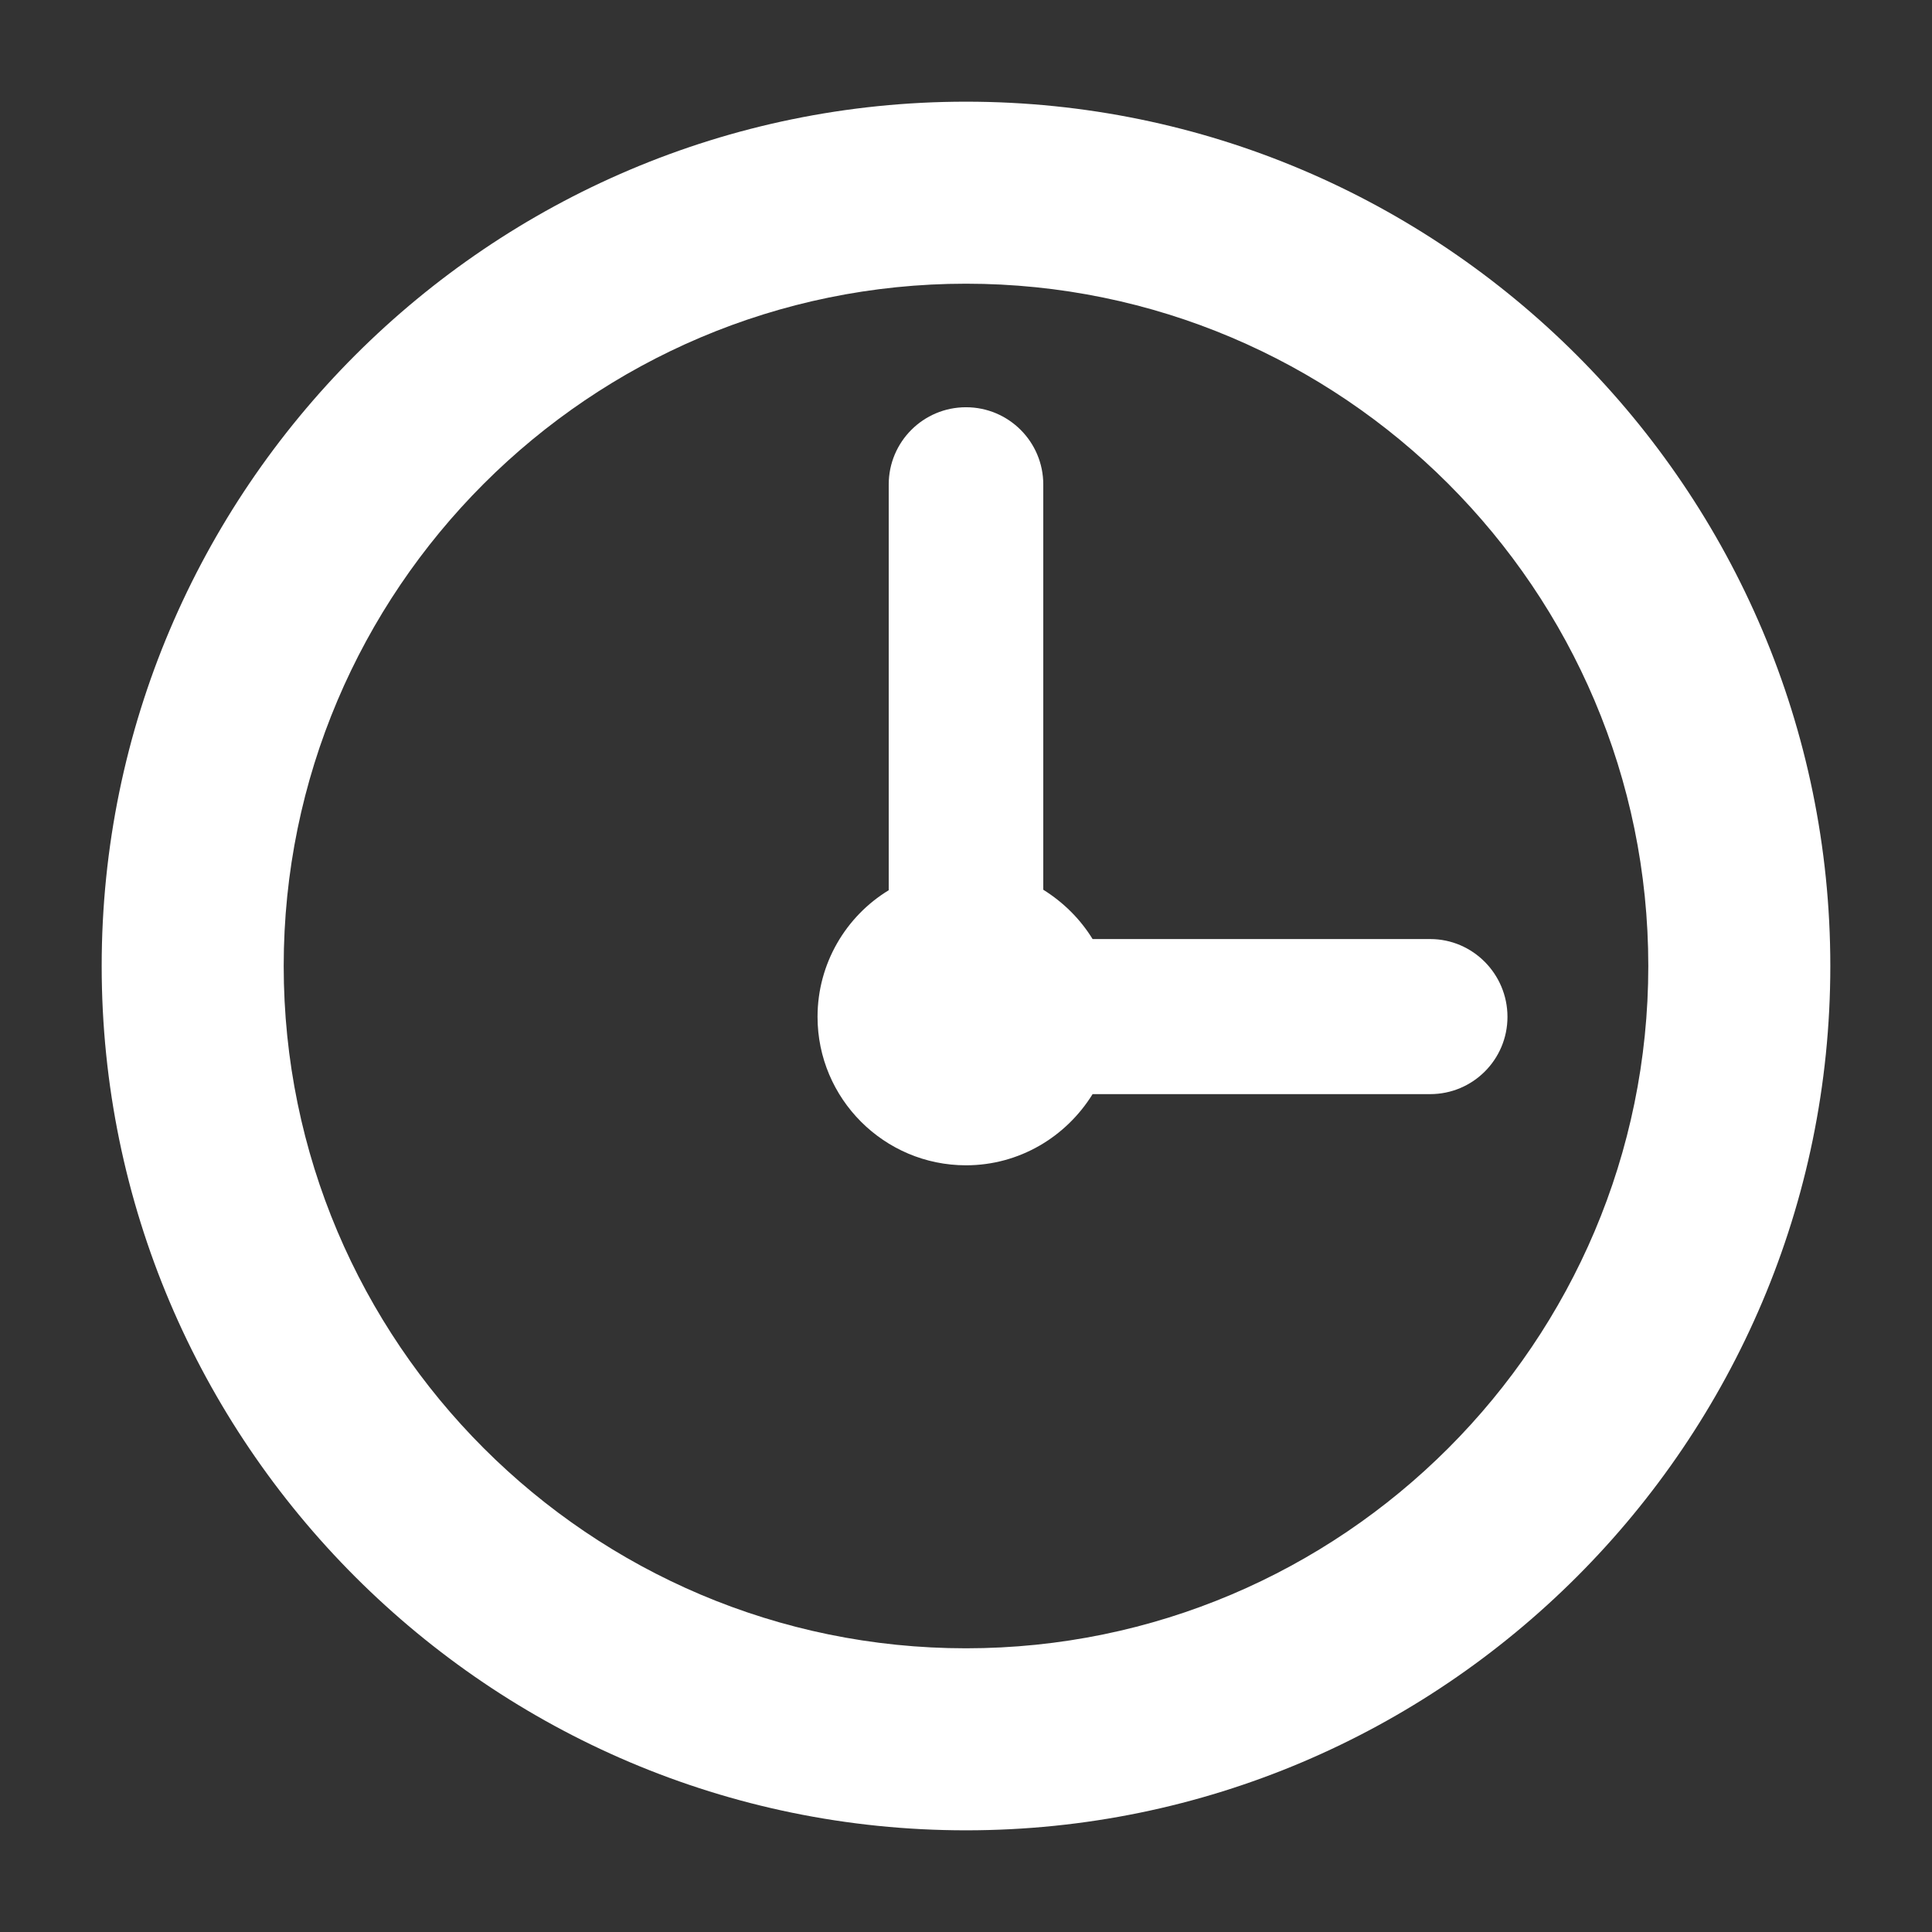 <?xml version="1.0" encoding="utf-8"?>
<!-- Generator: Adobe Illustrator 21.0.0, SVG Export Plug-In . SVG Version: 6.00 Build 0)  -->
<svg version="1.1" id="Capa_1" xmlns="http://www.w3.org/2000/svg" xmlns:xlink="http://www.w3.org/1999/xlink" x="0px" y="0px"
	 viewBox="0 0 380 380" style="enable-background:new 0 0 380 380;" xml:space="preserve">
<rect x="0" y="0" width="380" height="380" fill="#333333" stroke="none"/>
<style type="text/css">
	.st0{fill:#FFFFFF;}
</style>
<g>
	<path class="st0" d="M190,20C96.3,20,20,96.3,20,190s76.3,170,170,170s170-76.3,170-170S283.7,20,190,20z M190,324.2
		C116,324.2,55.8,264,55.8,190S116,55.8,190,55.8S324.2,116,324.2,190S264,324.2,190,324.2z"/>
	<path class="st0" d="M281.3,184.7h-66.4c-2.4-3.9-5.7-7.2-9.7-9.7V95.3c0-8.4-6.8-15.2-15.2-15.2s-15.2,6.8-15.2,15.2v79.8
		c-8.4,5.1-14,14.4-14,24.9c0,16.1,13.1,29.2,29.2,29.2c10.5,0,19.7-5.6,24.9-14h66.4c8.4,0,15.2-6.8,15.2-15.2
		C296.5,191.6,289.7,184.7,281.3,184.7z"/>
</g>
</svg>
